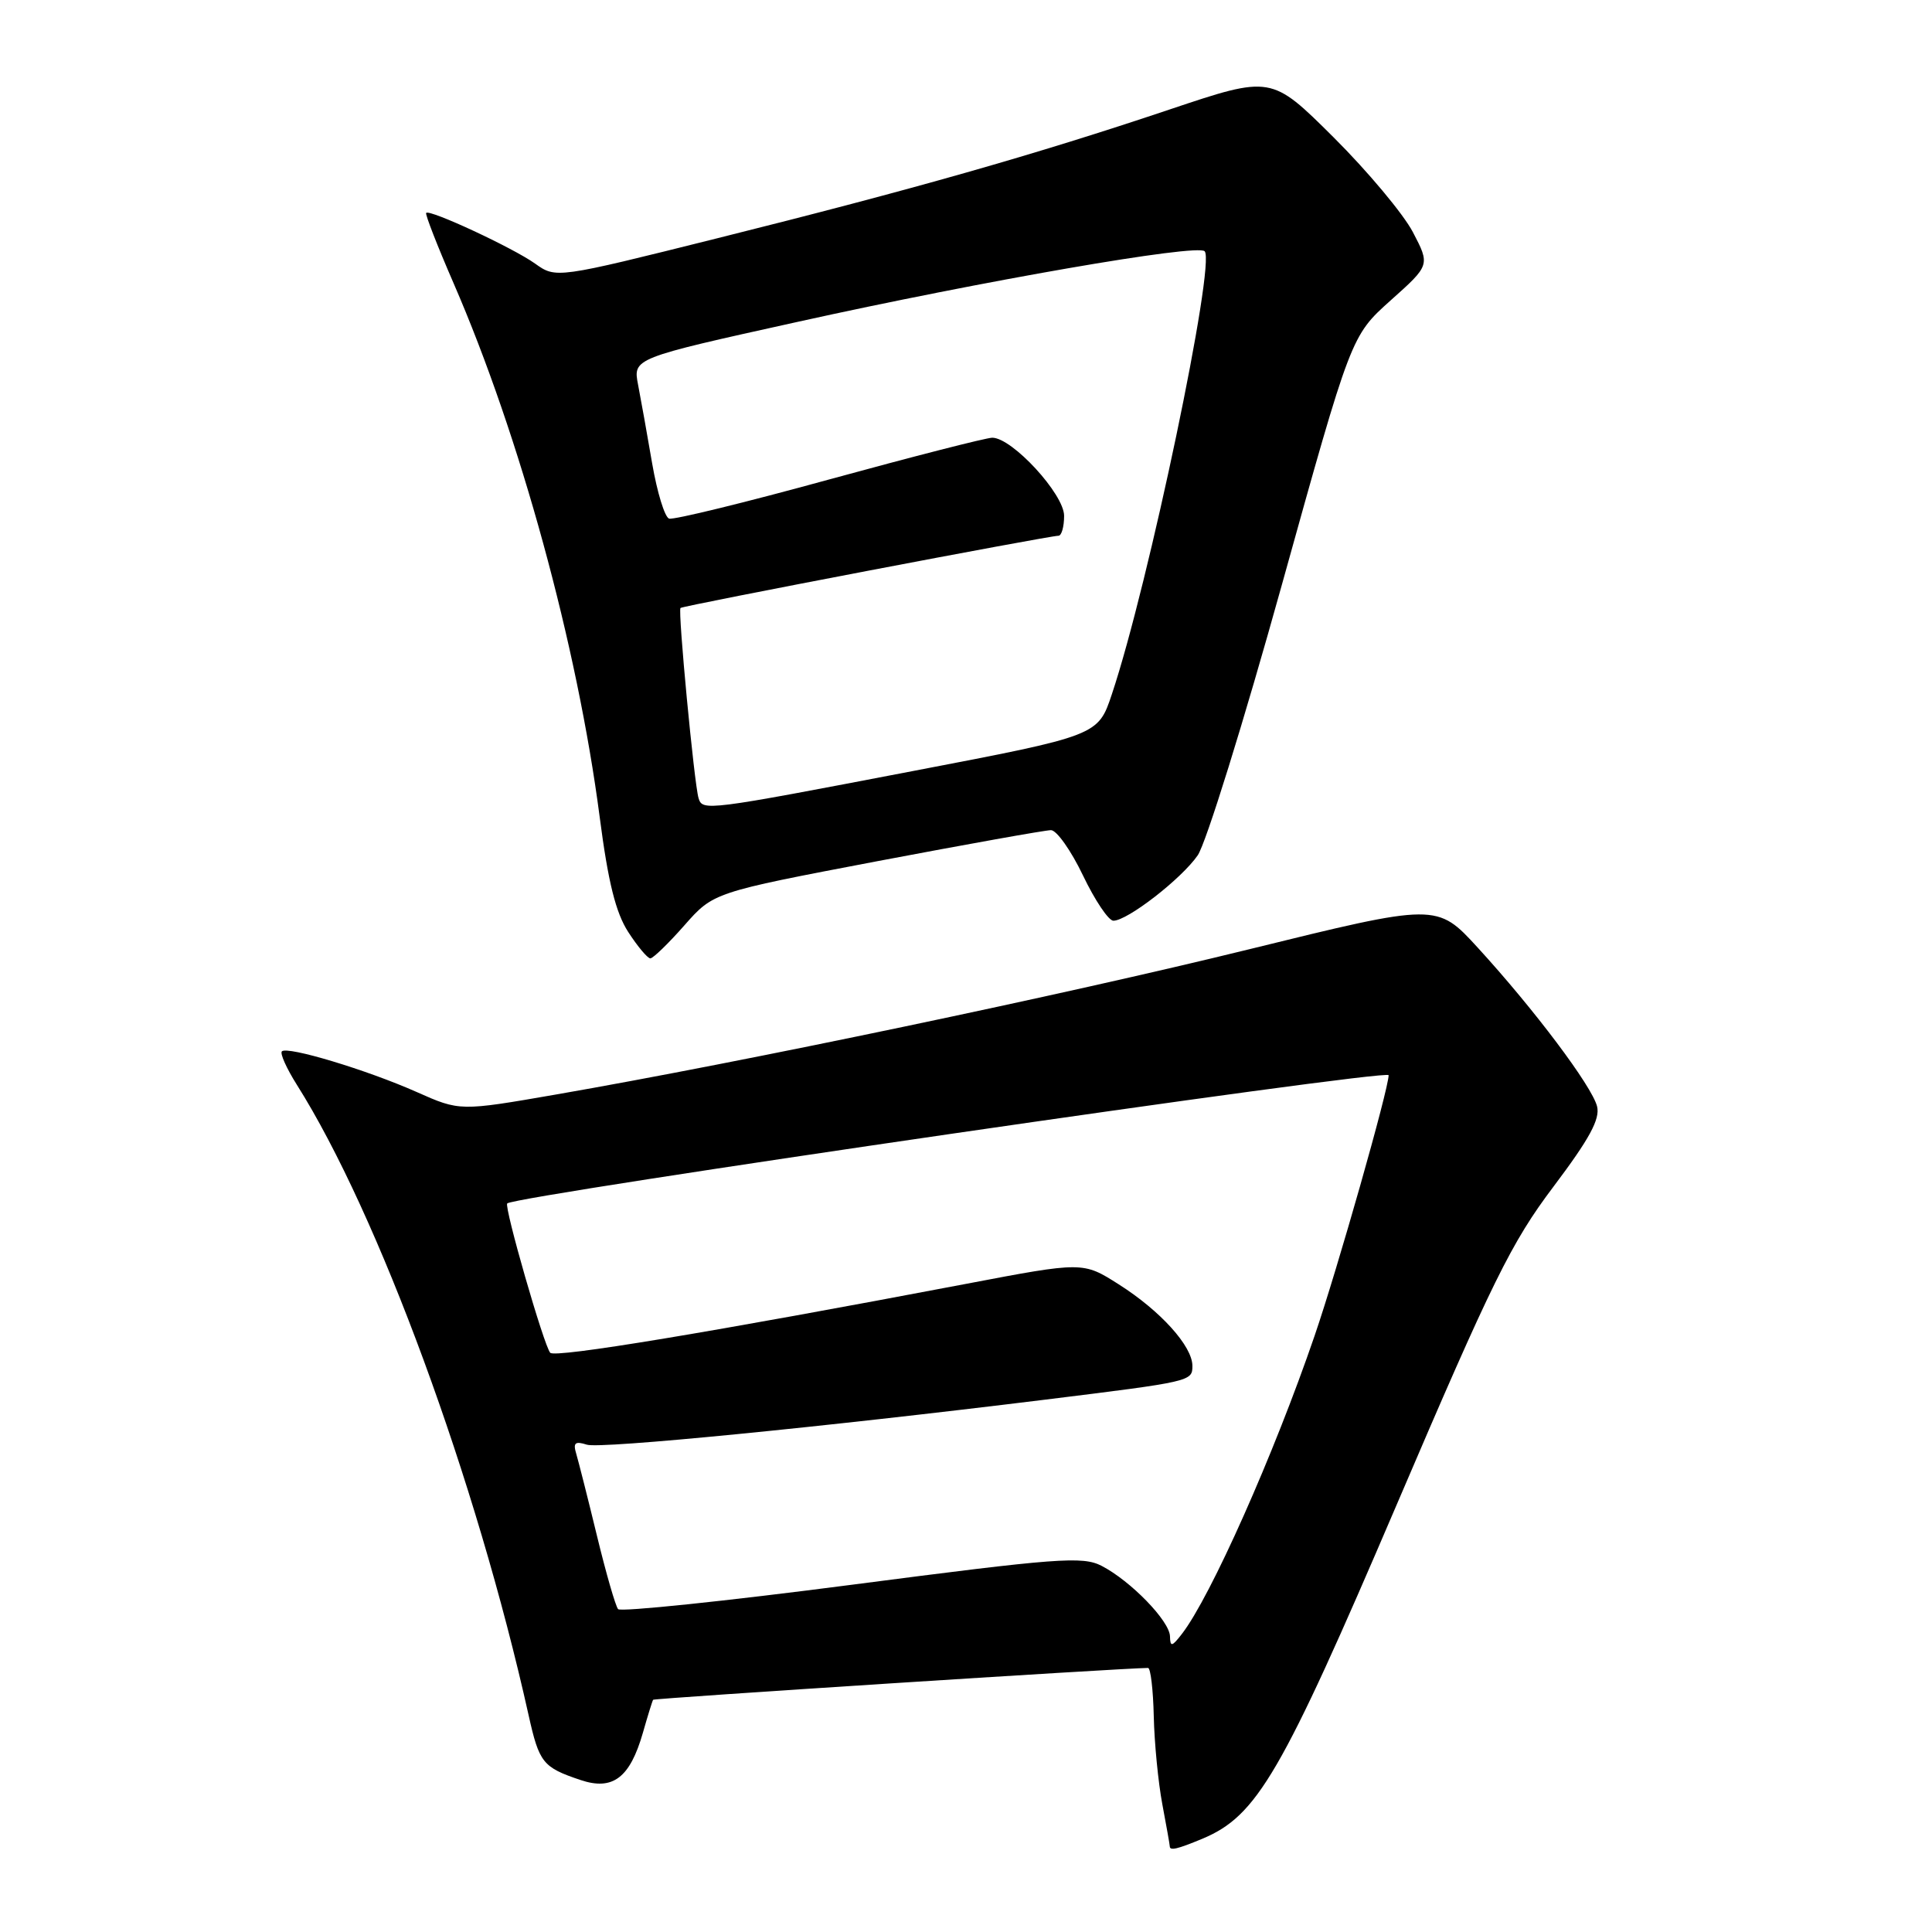 <?xml version="1.0" encoding="UTF-8" standalone="no"?>
<!DOCTYPE svg PUBLIC "-//W3C//DTD SVG 1.1//EN" "http://www.w3.org/Graphics/SVG/1.1/DTD/svg11.dtd" >
<svg xmlns="http://www.w3.org/2000/svg" xmlns:xlink="http://www.w3.org/1999/xlink" version="1.1" viewBox="0 0 256 256">
 <g >
 <path fill="currentColor"
d=" M 159.33 243.64 C 166.58 240.60 169.77 235.12 185.06 199.40 C 197.77 169.69 200.26 164.64 205.84 157.24 C 210.61 150.91 212.04 148.29 211.62 146.60 C 210.94 143.92 203.29 133.74 195.82 125.58 C 190.40 119.66 190.40 119.66 165.45 125.80 C 140.84 131.85 98.65 140.69 73.72 145.02 C 60.93 147.24 60.93 147.24 55.22 144.70 C 48.60 141.76 38.08 138.59 37.35 139.31 C 37.08 139.59 37.97 141.57 39.33 143.73 C 50.14 160.85 63.11 196.14 70.04 227.26 C 71.45 233.59 71.92 234.18 76.92 235.86 C 81.20 237.30 83.47 235.58 85.19 229.59 C 85.83 227.34 86.44 225.38 86.54 225.23 C 86.66 225.03 148.43 221.05 152.12 221.01 C 152.46 221.00 152.80 223.89 152.88 227.42 C 152.96 230.95 153.47 236.18 154.01 239.05 C 154.55 241.92 155.00 244.44 155.00 244.64 C 155.00 245.26 155.96 245.04 159.33 243.64 Z  M 90.68 122.62 C 94.53 118.25 94.53 118.25 116.21 114.12 C 128.13 111.86 138.50 110.00 139.26 110.00 C 140.01 110.00 141.92 112.70 143.50 116.00 C 145.08 119.30 146.89 122.00 147.53 122.00 C 149.39 122.00 156.55 116.45 158.70 113.34 C 159.79 111.78 164.80 95.65 169.85 77.50 C 179.03 44.50 179.03 44.50 184.26 39.81 C 189.50 35.13 189.50 35.13 187.21 30.75 C 185.95 28.35 181.22 22.69 176.69 18.18 C 168.45 9.99 168.45 9.99 154.97 14.51 C 137.14 20.50 121.04 25.08 95.09 31.56 C 73.68 36.91 73.68 36.91 70.89 34.92 C 67.95 32.83 56.95 27.71 56.47 28.21 C 56.31 28.37 57.94 32.55 60.09 37.50 C 68.90 57.78 76.50 85.55 79.46 108.25 C 80.58 116.89 81.59 120.93 83.24 123.49 C 84.48 125.41 85.80 126.98 86.17 126.99 C 86.53 126.99 88.56 125.03 90.68 122.62 Z  M 155.03 216.83 C 154.99 214.80 149.84 209.49 145.98 207.49 C 143.45 206.18 140.20 206.43 112.85 209.99 C 96.18 212.16 82.25 213.61 81.90 213.22 C 81.56 212.82 80.30 208.45 79.10 203.50 C 77.90 198.55 76.66 193.67 76.36 192.65 C 75.91 191.17 76.20 190.93 77.77 191.43 C 79.56 192.00 108.84 189.12 138.50 185.46 C 157.83 183.07 158.00 183.04 158.00 180.99 C 158.00 178.38 153.78 173.70 148.25 170.19 C 143.50 167.17 143.50 167.17 128.00 170.12 C 94.21 176.54 73.56 179.96 72.91 179.25 C 72.08 178.35 66.77 159.90 67.21 159.46 C 68.24 158.43 184.00 141.58 184.00 142.47 C 184.00 144.29 177.23 168.13 174.19 177.00 C 168.80 192.74 160.40 211.61 156.61 216.50 C 155.29 218.21 155.06 218.26 155.03 216.83 Z  M 92.56 105.75 C 91.98 103.80 89.80 80.86 90.17 80.56 C 90.55 80.24 139.10 70.97 140.25 70.99 C 140.66 70.99 141.00 69.81 141.00 68.35 C 141.00 65.48 134.12 58.00 131.48 58.00 C 130.69 58.00 120.97 60.49 109.87 63.53 C 98.78 66.58 89.24 68.91 88.66 68.72 C 88.08 68.53 87.08 65.25 86.42 61.44 C 85.77 57.62 84.92 52.92 84.55 50.99 C 83.87 47.47 83.87 47.47 105.68 42.65 C 130.35 37.19 158.62 32.29 159.62 33.29 C 161.12 34.79 152.19 77.46 147.33 91.98 C 145.50 97.47 145.50 97.47 121.00 102.16 C 93.52 107.43 93.08 107.49 92.56 105.75 Z "/>
</g>
</svg>